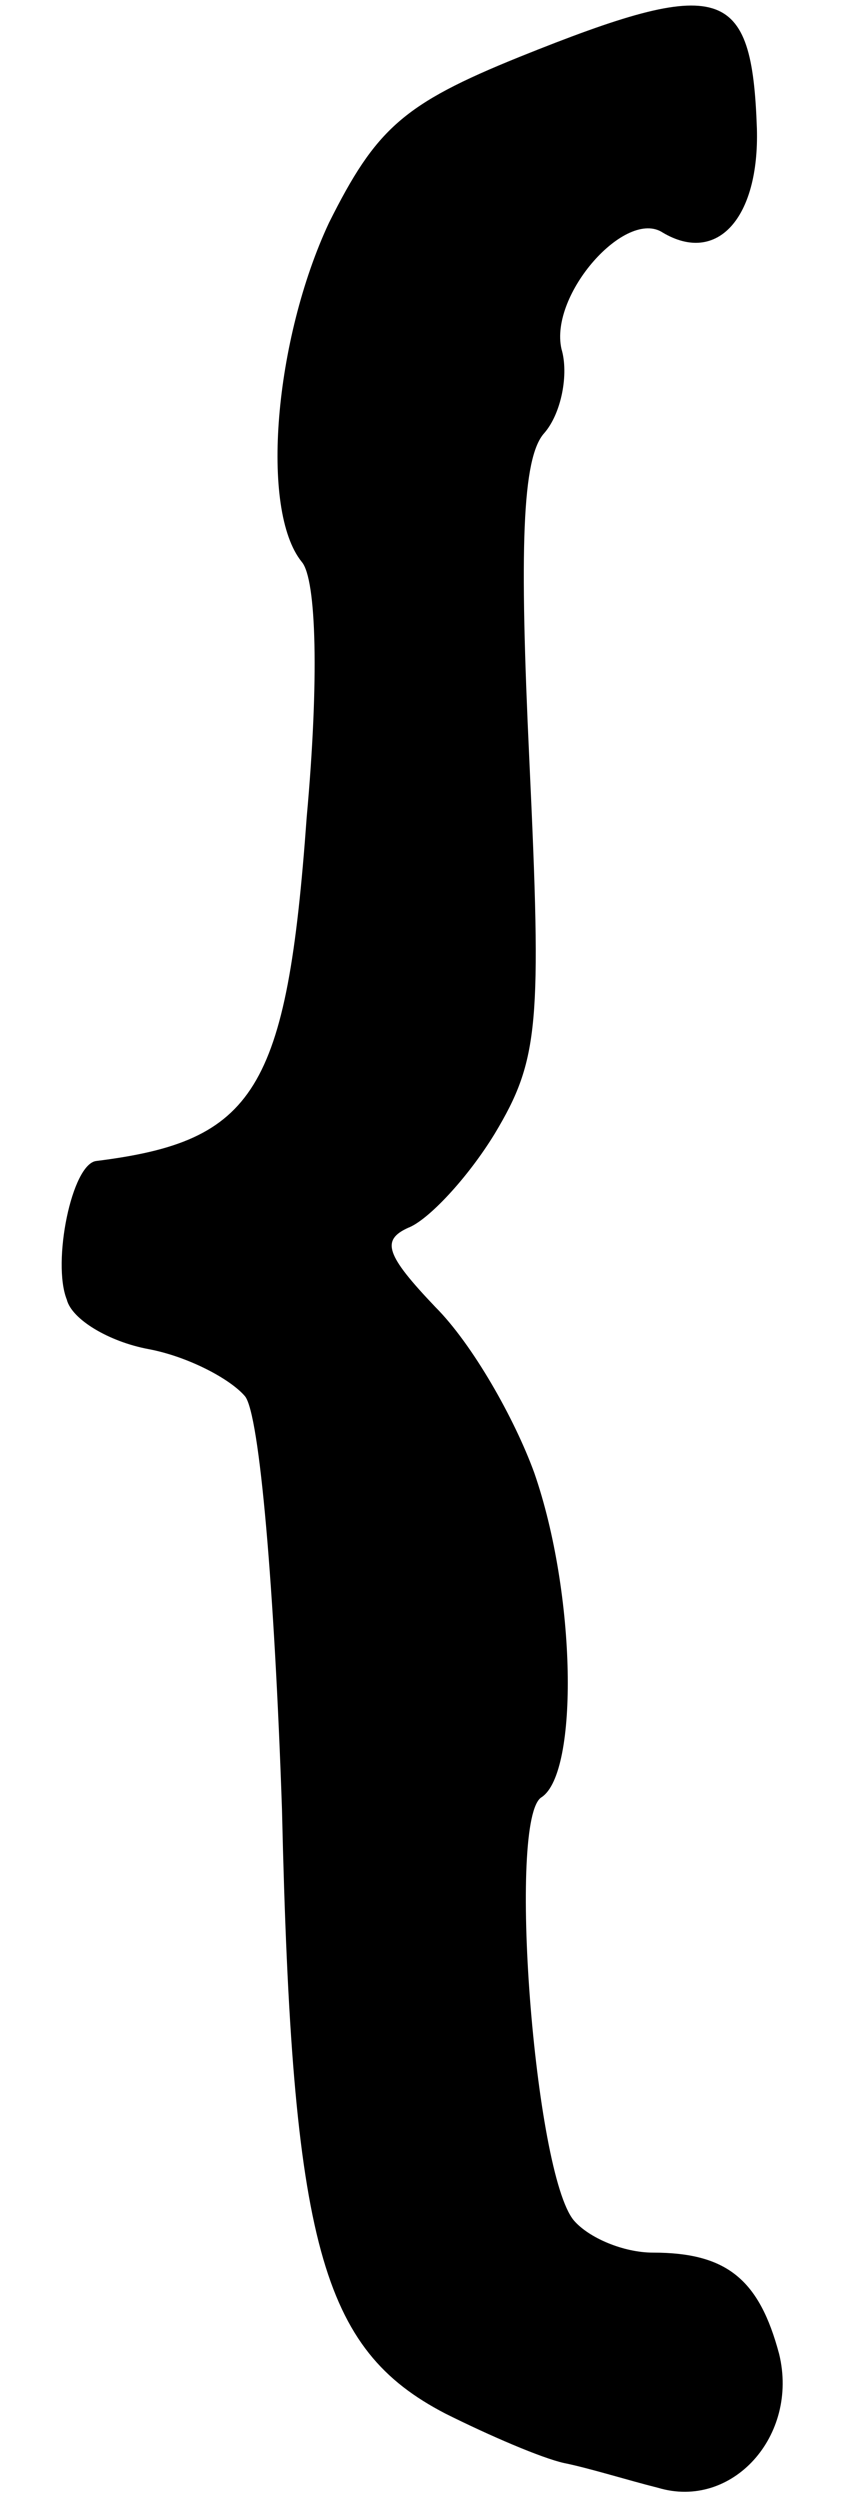 <?xml version="1.0" standalone="no"?>
<!DOCTYPE svg PUBLIC "-//W3C//DTD SVG 20010904//EN"
 "http://www.w3.org/TR/2001/REC-SVG-20010904/DTD/svg10.dtd">
<svg version="1.0" xmlns="http://www.w3.org/2000/svg"
 width="34pt" height="101pt" viewBox="0 0 34 101"
 preserveAspectRatio="xMidYMid meet">
<g transform="translate(0,101) scale(0.1,-0.1)"
fill="#000000" stroke="none">
<path d="M210 987 c-47 -19 -58 -29 -77 -67 -22 -47 -28 -116 -11 -137 6 -7 7
-48 2 -103 -8 -111 -21 -131 -85 -139 -10 -1 -18 -41 -12 -56 2 -8 17 -17 33
-20 16 -3 33 -12 39 -19 6 -7 12 -79 15 -167 4 -176 16 -218 66 -244 18 -9 39
-18 48 -20 10 -2 26 -7 38 -10 30 -9 57 21 49 54 -8 30 -21 41 -51 41 -12 0
-26 6 -32 13 -16 19 -27 163 -13 171 15 10 14 82 -3 131 -8 22 -25 52 -40 67
-20 21 -22 27 -11 32 8 3 24 20 35 38 18 30 19 44 14 151 -4 85 -3 122 6 132
7 8 10 24 7 34 -5 22 26 57 41 47 22 -13 39 6 38 42 -2 58 -14 62 -96 29z"/>
</g>
</svg>
